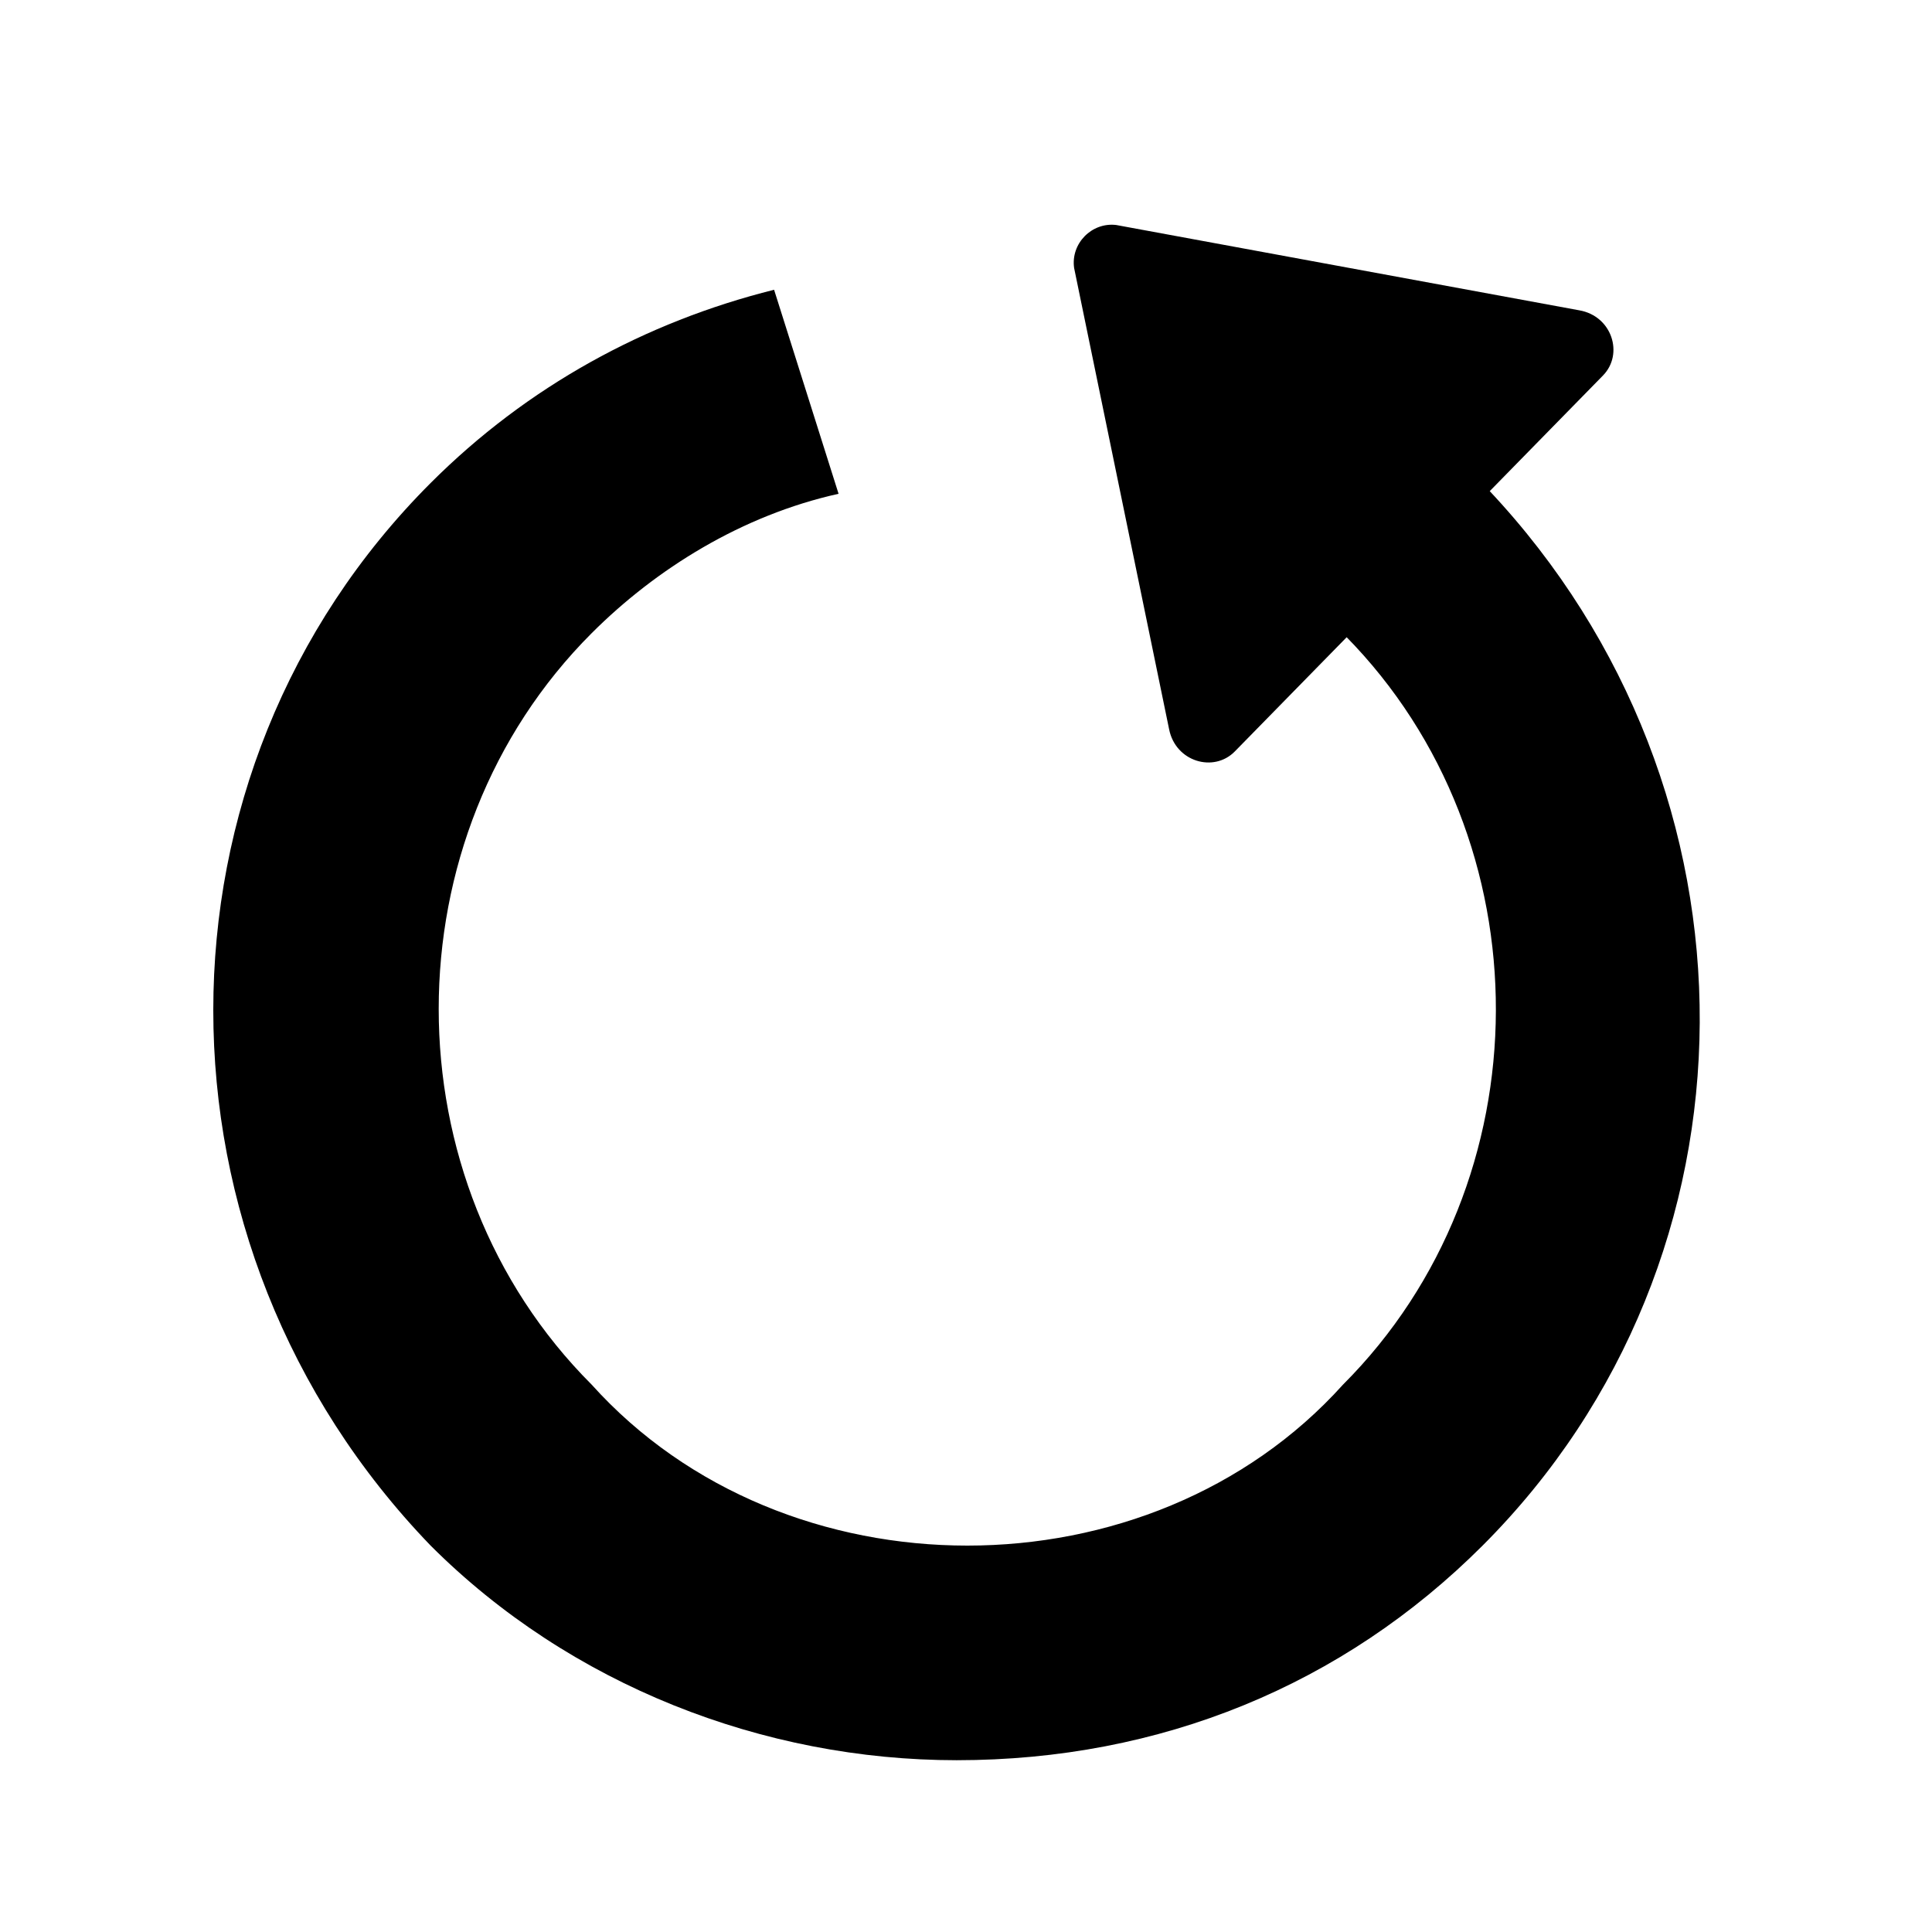 <?xml version="1.0" encoding="UTF-8" standalone="no"?>
<svg
   xmlns:dc="http://purl.org/dc/elements/1.1/"
   xmlns:cc="http://creativecommons.org/ns#"
   xmlns:rdf="http://www.w3.org/1999/02/22-rdf-syntax-ns#"
   xmlns:svg="http://www.w3.org/2000/svg"
   xmlns="http://www.w3.org/2000/svg"
   xmlns:sodipodi="http://sodipodi.sourceforge.net/DTD/sodipodi-0.dtd"
   xmlns:inkscape="http://www.inkscape.org/namespaces/inkscape"
   width="48"
   height="48"
   viewBox="0 0 48 48"
   version="1.1"
   id="svg2"
   inkscape:version="0.91 r13725"
   sodipodi:docname="plyr-restart.svg">
  <defs
     id="defs10" />
  <sodipodi:namedview
     pagecolor="#ffffff"
     bordercolor="#666666"
     borderopacity="1"
     objecttolerance="10"
     gridtolerance="10"
     guidetolerance="10"
     inkscape:pageopacity="0"
     inkscape:pageshadow="2"
     inkscape:window-width="956"
     inkscape:window-height="1015"
     id="namedview8"
     showgrid="false"
     inkscape:zoom="5.6568543"
     inkscape:cx="27.528059"
     inkscape:cy="33.142468"
     inkscape:window-x="0"
     inkscape:window-y="0"
     inkscape:window-maximized="0"
     inkscape:current-layer="svg2" />
  <g
     id="g4250">
    <path
       id="path6"
       d="M 19.232 7.199 C 16.032 7.999 13.099 9.6 10.699 12 C 3.499 19.2 3.499 30.934 10.699 38.4 C 14.166 41.867 18.968 43.732 23.768 43.732 C 28.834 43.732 33.367 41.867 36.834 38.4 C 43.981 31.253 44.025 19.643 36.982 12.17 L 33.428 15.801 C 38.429 20.875 38.412 29.355 33.367 34.4 C 30.967 37.067 27.5 38.4 24.033 38.4 C 20.567 38.4 17.099 37.067 14.699 34.4 C 9.633 29.334 9.633 20.799 14.699 15.732 C 16.299 14.132 18.434 12.801 20.834 12.268 L 19.232 7.199 z " />
    <path
       d="m 26.686,6.657 2.36,11.46 c 0.159,0.809 1.109,1.086 1.632,0.553 l 9.147,-9.34 c 0.523,-0.534 0.225,-1.478 -0.587,-1.62 L 27.731,5.59 c -0.608,-0.073 -1.131,0.461 -1.045,1.067 l 0,0 z"
       id="path6-6-2"
       inkscape:connector-curvature="0"
       style="fill:#000000;fill-opacity:1" />
  </g>
</svg>
